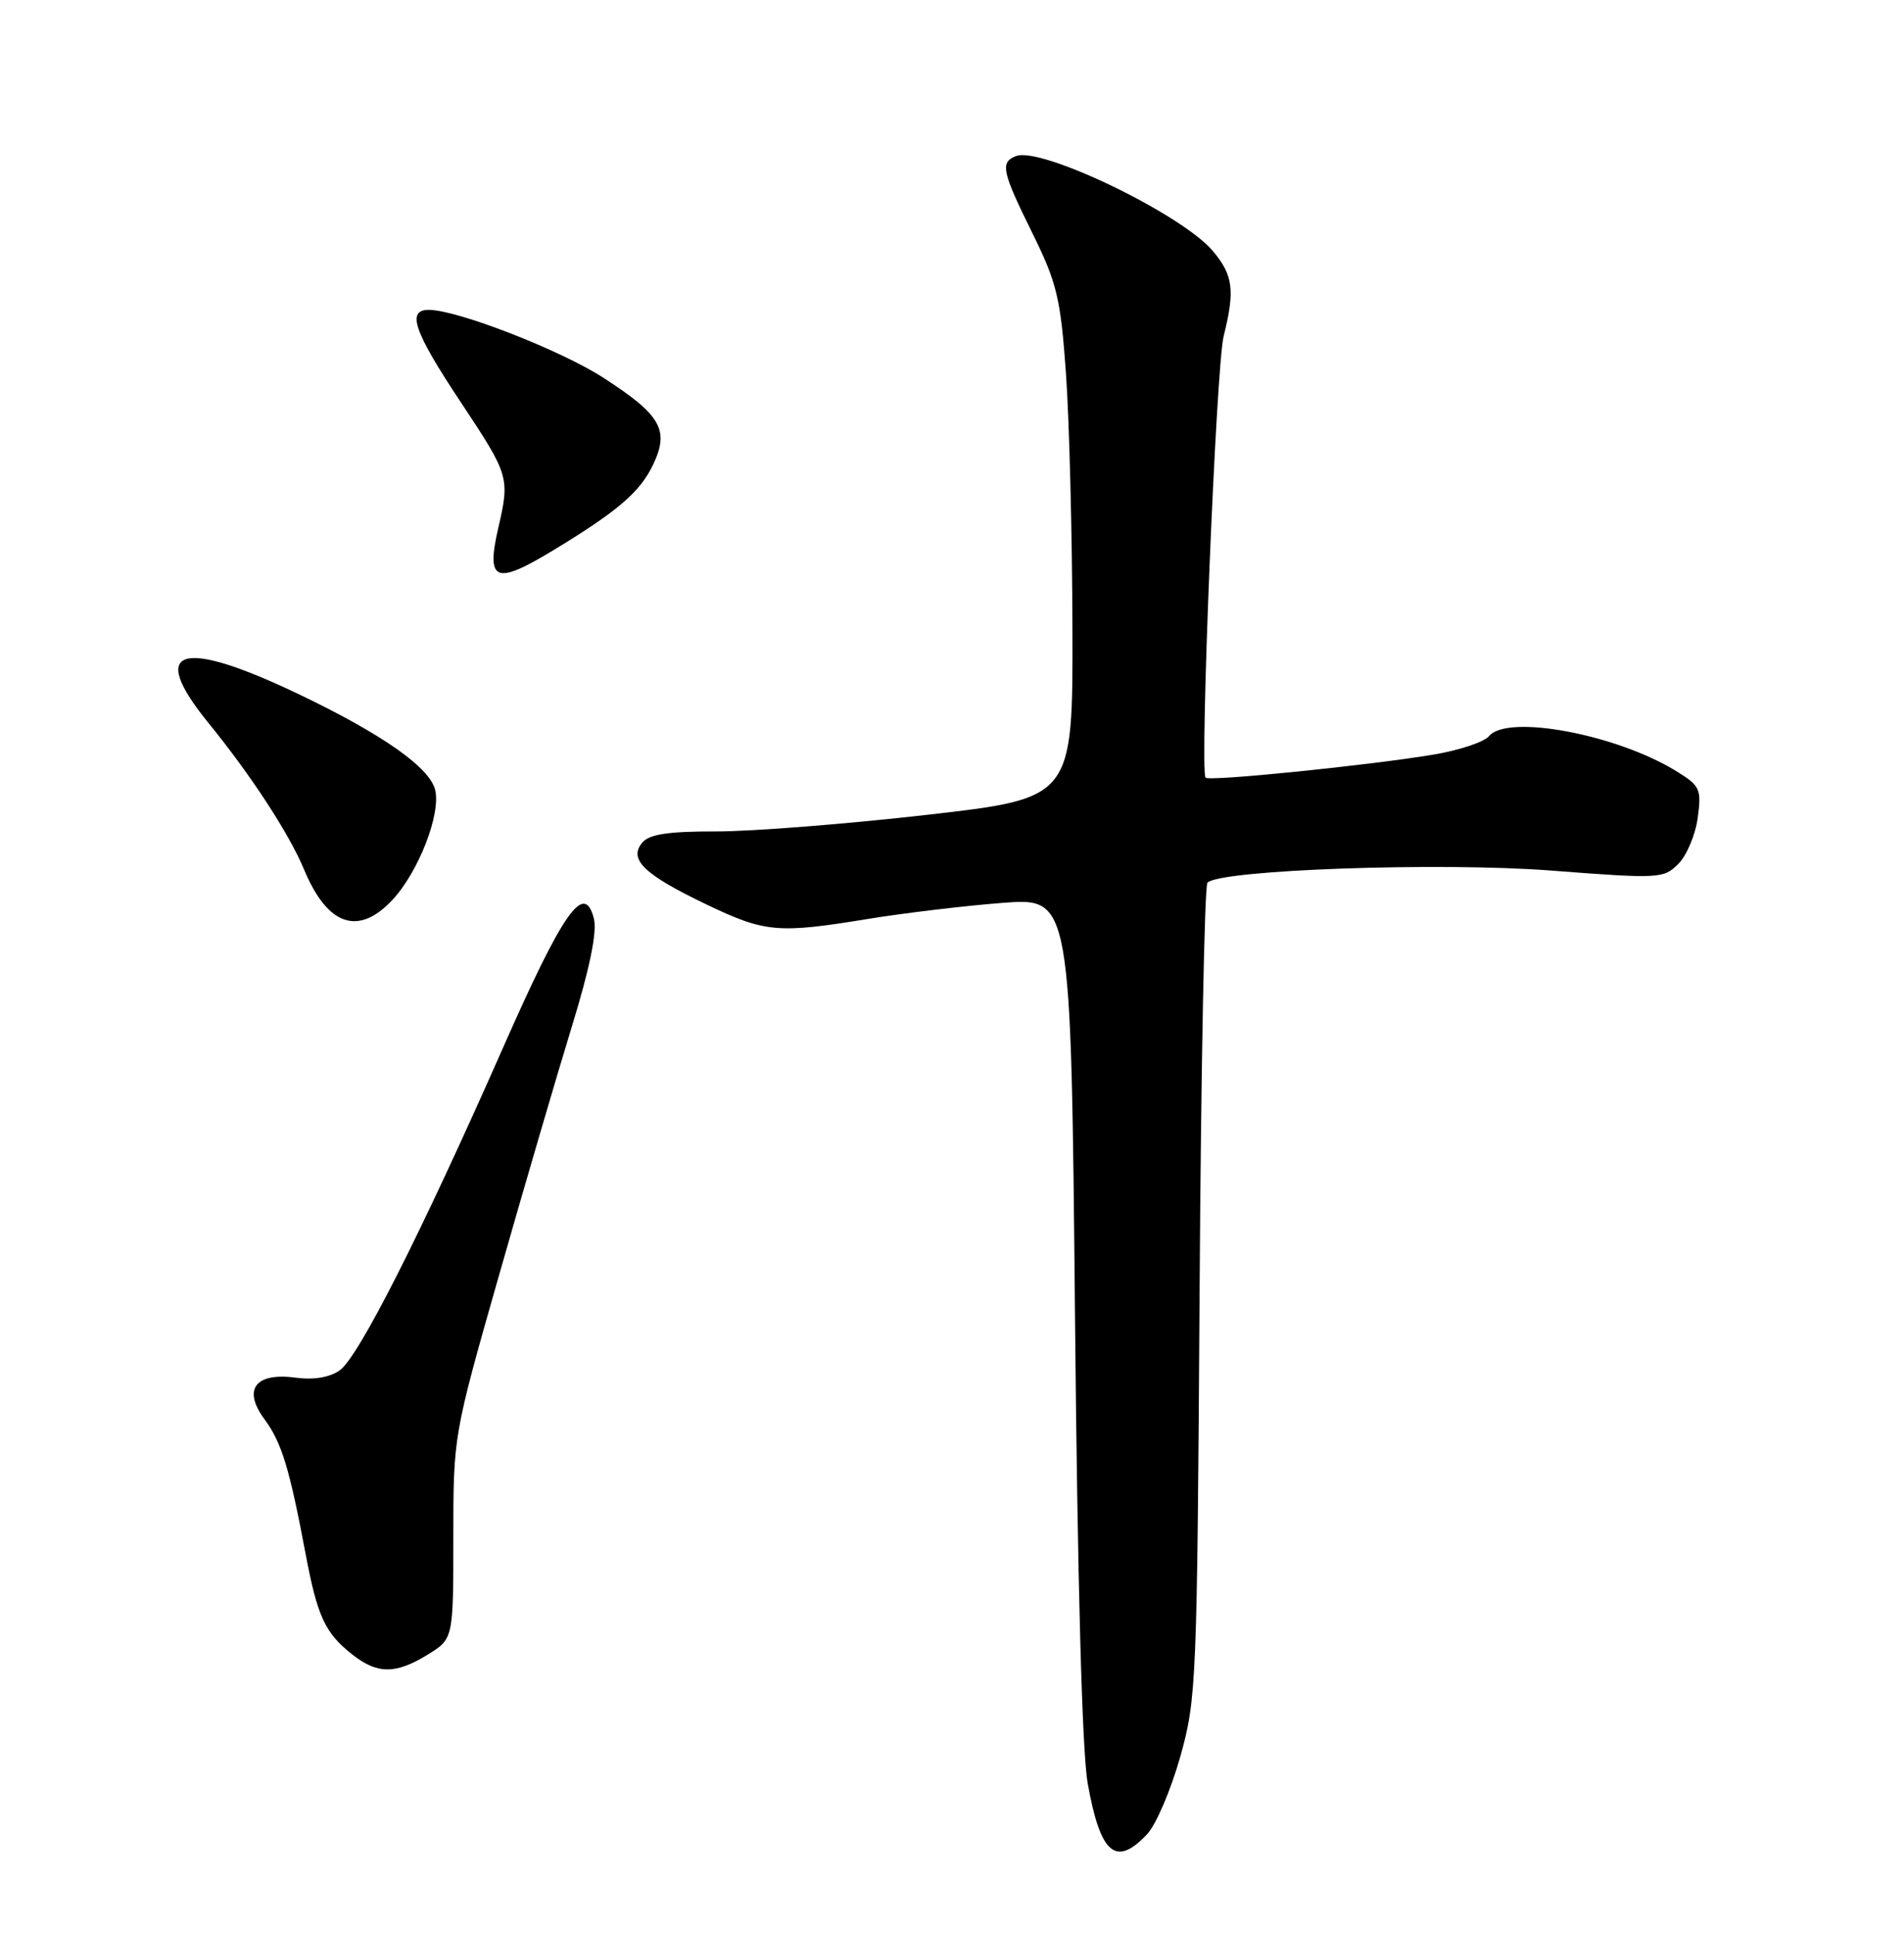 <?xml version="1.0" encoding="UTF-8" standalone="no"?>
<!DOCTYPE svg PUBLIC "-//W3C//DTD SVG 1.1//EN" "http://www.w3.org/Graphics/SVG/1.1/DTD/svg11.dtd" >
<svg xmlns="http://www.w3.org/2000/svg" xmlns:xlink="http://www.w3.org/1999/xlink" version="1.1" viewBox="0 0 252 256">
 <g >
 <path fill="currentColor"
d=" M 151.82 242.70 C 153.01 241.43 154.98 236.81 156.21 232.45 C 158.36 224.76 158.44 222.73 158.77 171.00 C 158.95 141.58 159.42 117.18 159.81 116.79 C 161.52 115.08 190.65 114.06 205.31 115.19 C 219.62 116.29 220.18 116.26 222.13 114.31 C 223.24 113.20 224.40 110.45 224.70 108.21 C 225.21 104.40 225.02 103.98 221.87 102.04 C 213.94 97.16 199.52 94.46 197.08 97.40 C 196.44 98.18 193.12 99.28 189.71 99.85 C 181.18 101.27 160.08 103.41 159.56 102.90 C 158.77 102.10 160.96 48.48 161.95 44.50 C 163.47 38.41 163.22 36.42 160.53 33.22 C 156.44 28.35 137.82 19.37 134.48 20.65 C 132.34 21.47 132.59 22.65 136.64 30.85 C 139.88 37.42 140.37 39.42 141.08 49.36 C 141.52 55.49 141.91 70.65 141.94 83.06 C 142.00 105.61 142.00 105.61 122.75 107.81 C 112.16 109.02 99.62 110.01 94.87 110.01 C 88.42 110.00 85.93 110.38 85.00 111.50 C 83.16 113.71 85.23 115.71 93.47 119.66 C 101.28 123.40 102.94 123.55 115.00 121.57 C 119.67 120.81 127.61 119.86 132.63 119.47 C 141.75 118.76 141.75 118.76 142.28 174.13 C 142.61 209.32 143.22 231.86 143.96 235.97 C 145.63 245.34 147.68 247.10 151.82 242.70 Z  M 56.63 218.92 C 60.00 216.84 60.00 216.84 60.00 203.40 C 60.00 189.97 60.00 189.95 66.05 168.73 C 69.38 157.05 73.71 142.26 75.68 135.85 C 78.05 128.15 79.04 123.31 78.61 121.58 C 77.35 116.57 74.57 120.51 66.56 138.67 C 55.66 163.36 47.45 179.57 44.96 181.32 C 43.61 182.26 41.51 182.61 39.14 182.29 C 33.79 181.57 32.08 183.84 35.00 187.78 C 37.28 190.87 38.31 194.25 40.45 205.62 C 42.01 213.90 43.02 216.08 46.63 218.92 C 49.96 221.55 52.38 221.54 56.63 218.92 Z  M 51.94 119.07 C 55.40 115.36 58.39 107.67 57.59 104.50 C 56.84 101.53 50.66 97.19 39.70 91.93 C 23.86 84.33 19.46 85.69 27.60 95.67 C 33.25 102.62 38.26 110.29 40.26 115.09 C 43.36 122.50 47.43 123.89 51.94 119.07 Z  M 73.23 72.81 C 81.79 67.62 84.72 65.10 86.45 61.46 C 88.62 56.89 87.49 54.92 79.87 49.99 C 74.19 46.32 60.51 41.00 56.75 41.00 C 53.78 41.00 54.77 43.87 61.00 53.24 C 67.39 62.87 67.49 63.18 65.96 69.81 C 64.31 76.96 65.54 77.47 73.23 72.81 Z "/>
</g>
</svg>